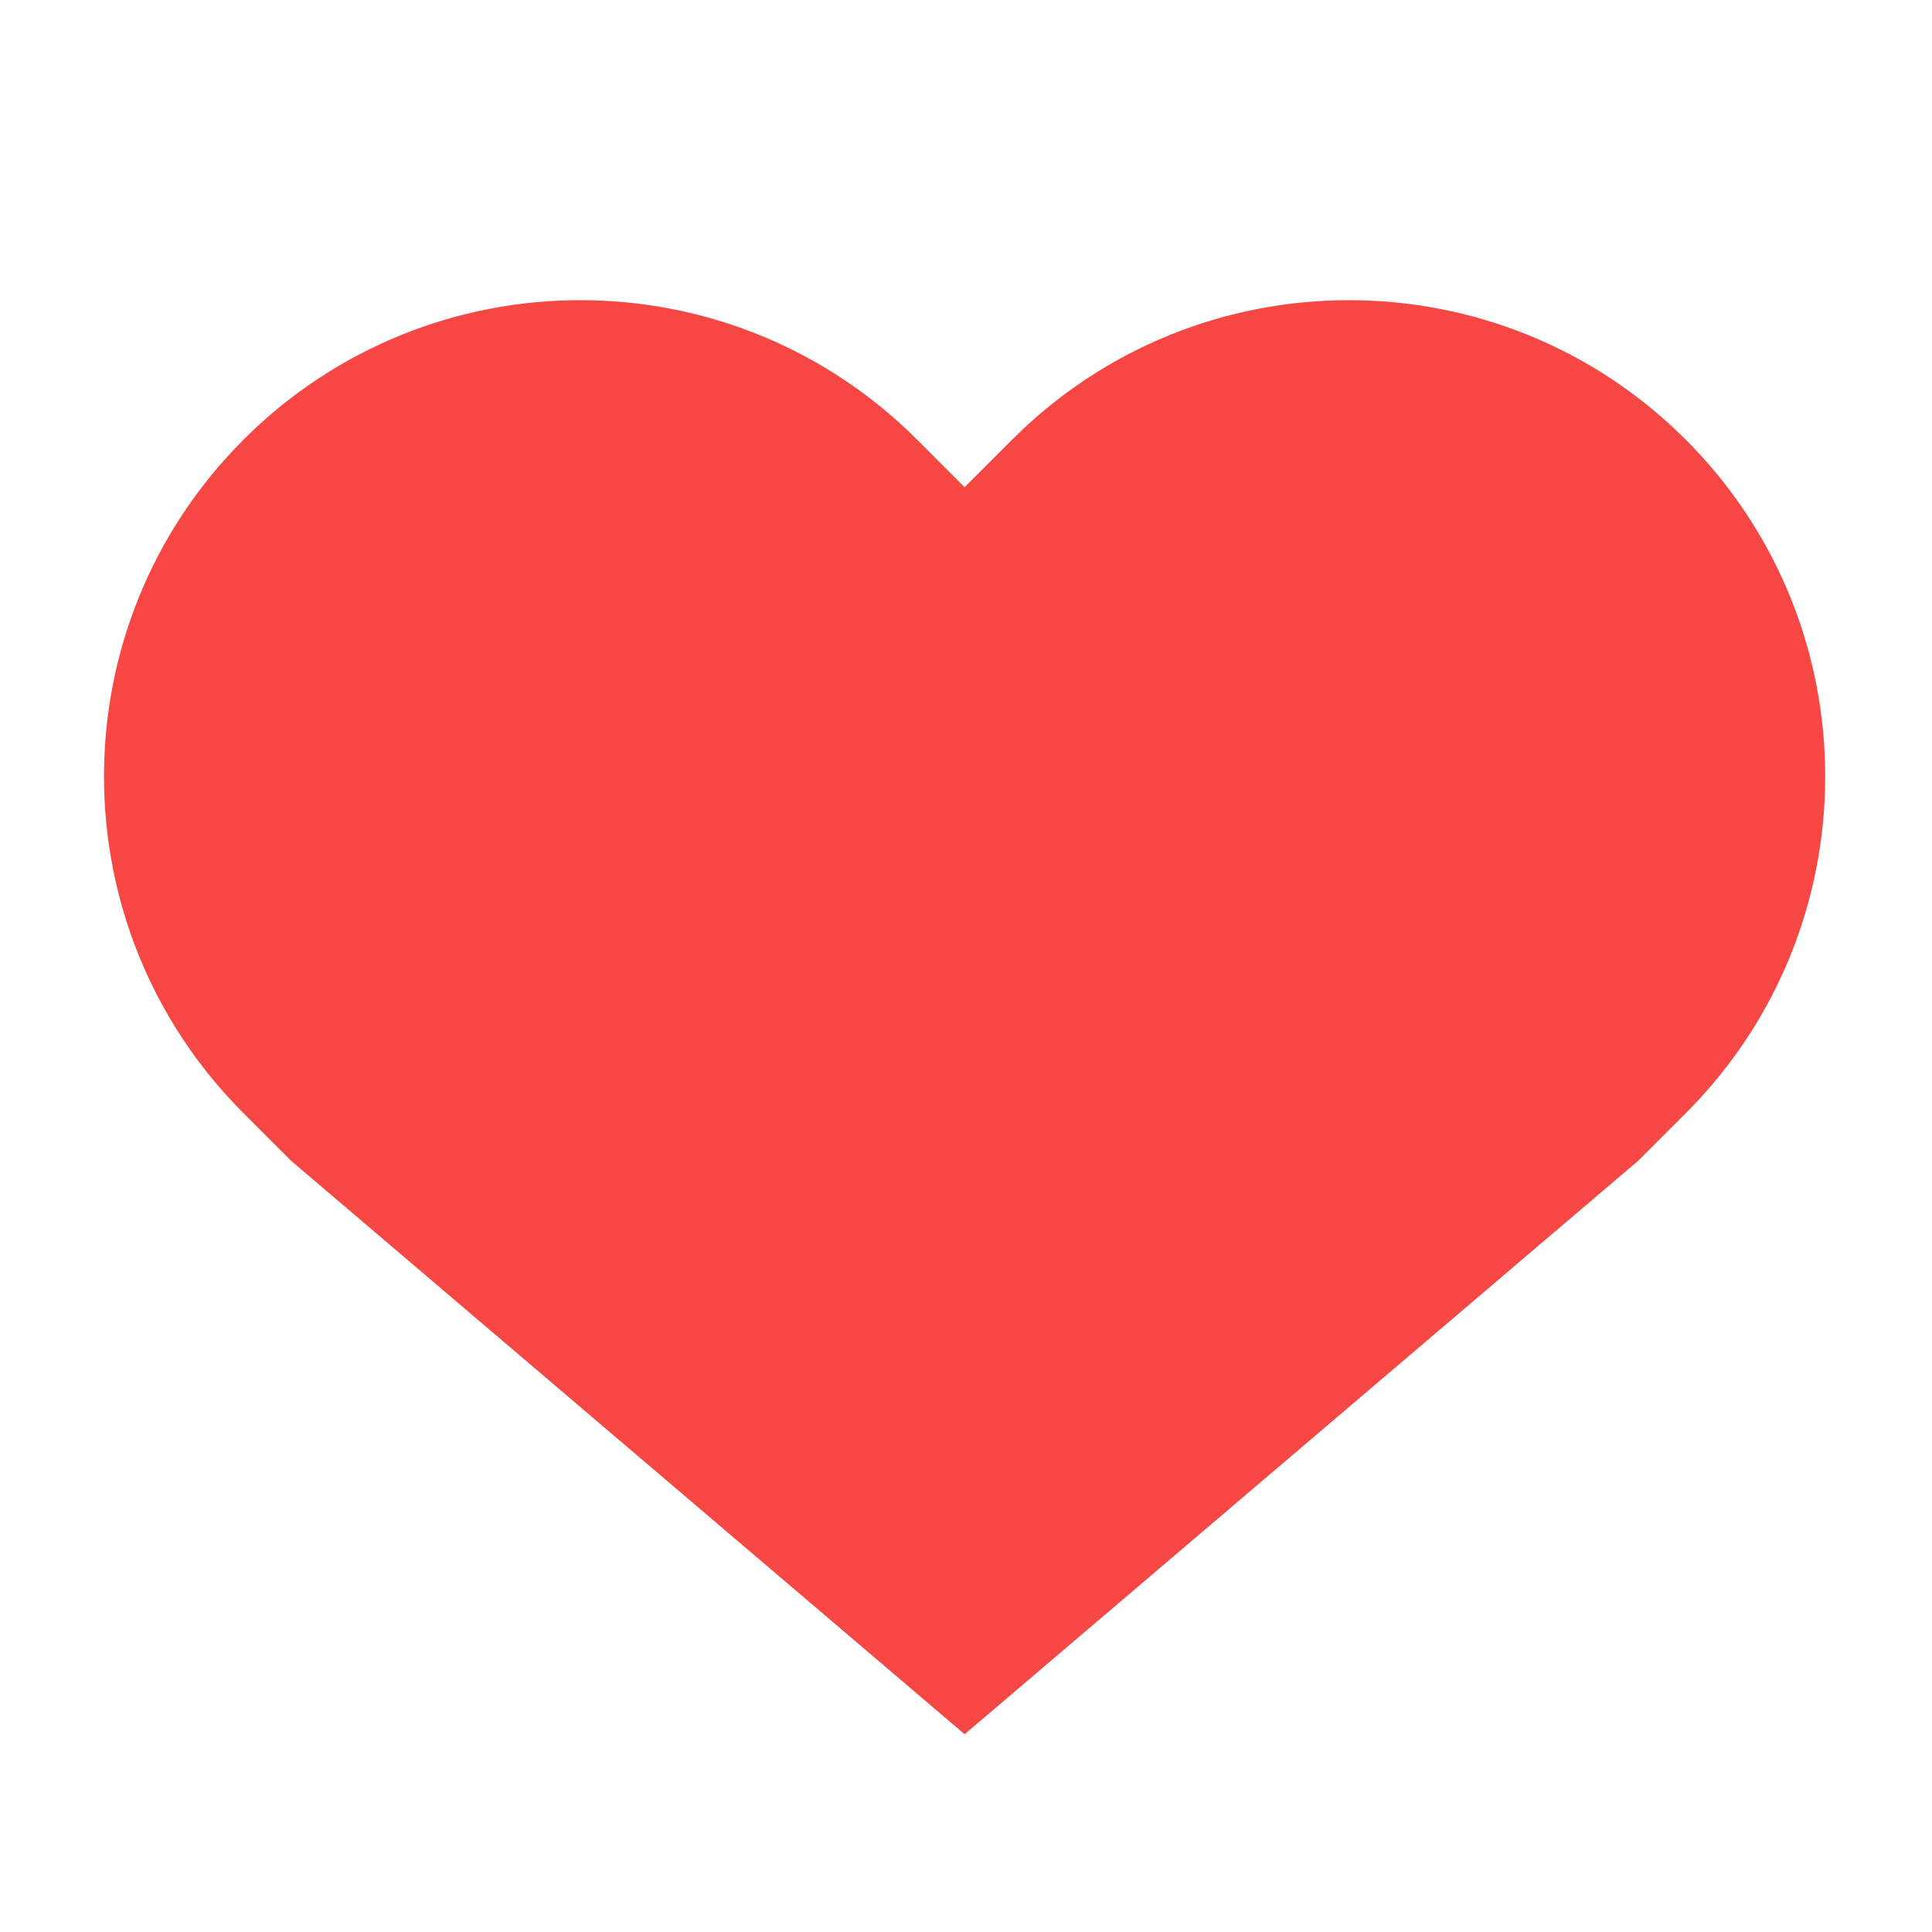 <?xml version="1.0" standalone="no"?><!DOCTYPE svg PUBLIC "-//W3C//DTD SVG 1.1//EN" "http://www.w3.org/Graphics/SVG/1.1/DTD/svg11.dtd"><svg t="1516595588963" class="icon" style="" viewBox="0 0 1024 1024" version="1.1" xmlns="http://www.w3.org/2000/svg" p-id="8779" xmlns:xlink="http://www.w3.org/1999/xlink" width="200" height="200"><defs><style type="text/css"></style></defs><path d="M893.472 233.032c-98.588-98.588-258.448-98.588-357.02 0l-25.176 25.184-25.192-25.184c-98.587-98.588-258.432-98.588-357.004 0-98.603 98.579-98.603 258.416 0 357.003l25.177 25.176L511.275 919.179l357.004-303.968 25.193-25.176C992.044 491.447 992.044 331.612 893.472 233.032z" p-id="8780" fill="#f64744"></path></svg>